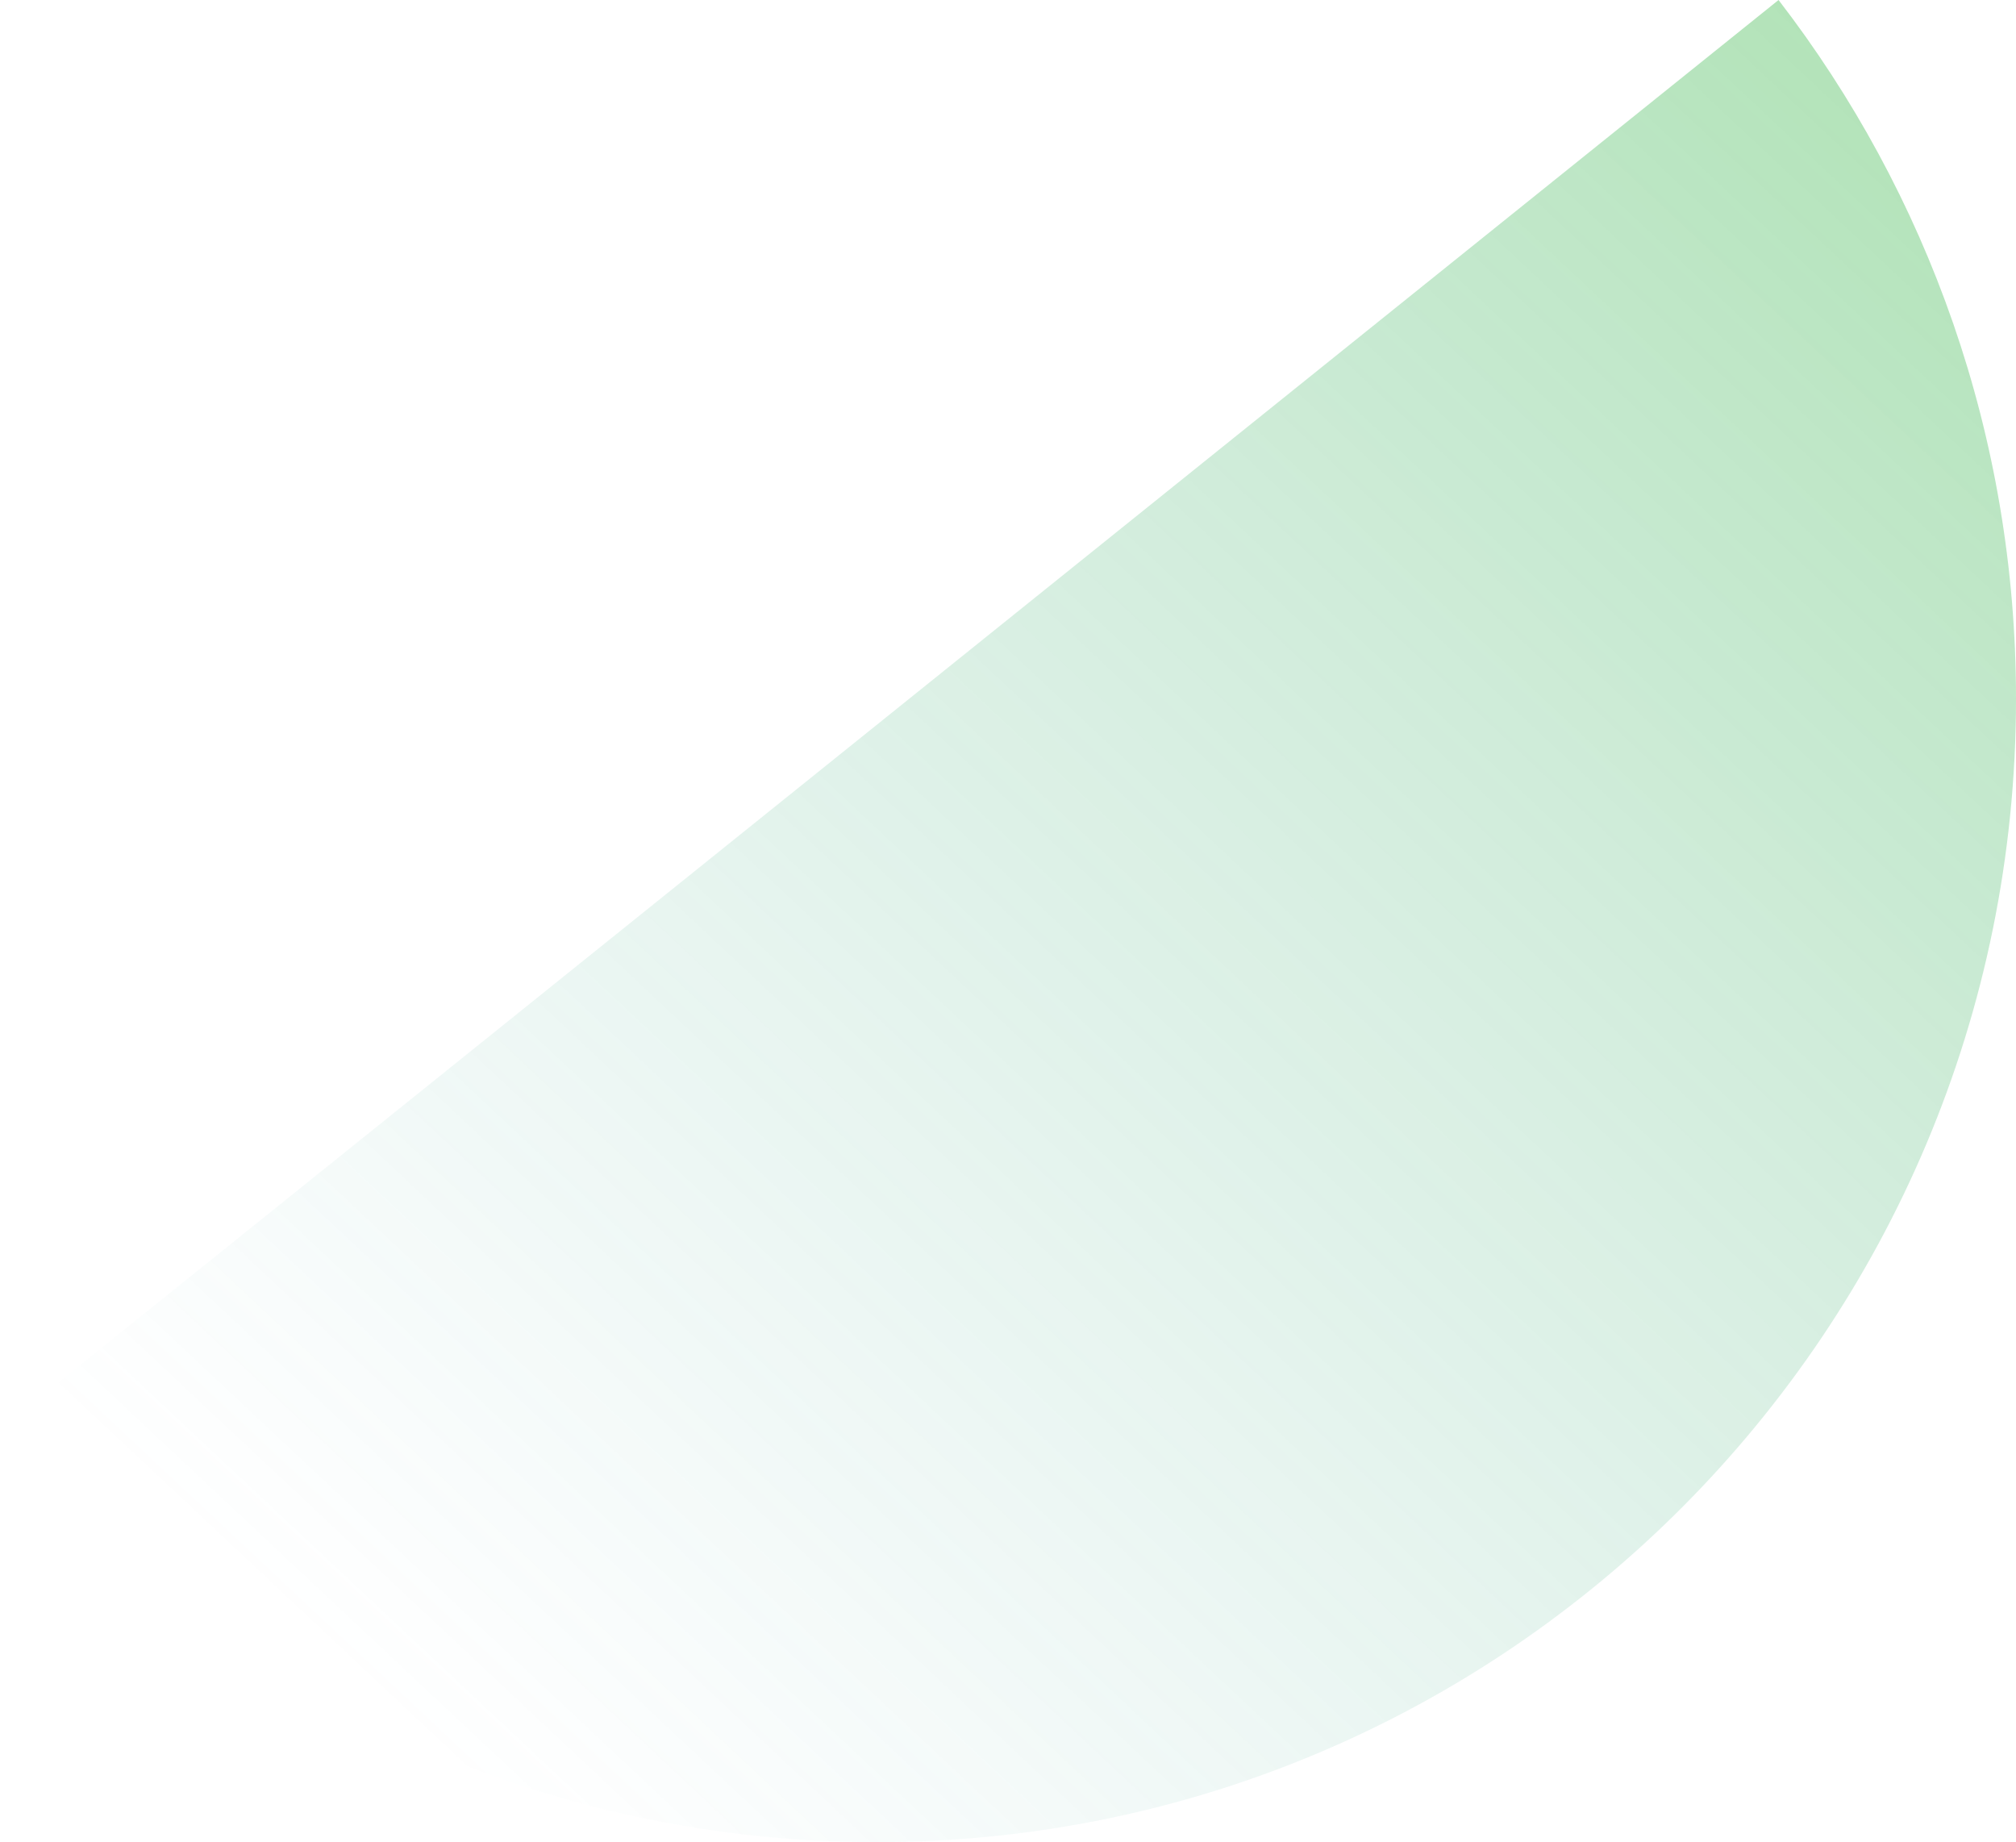 <svg width="139" height="127" viewBox="0 0 139 127" fill="none" xmlns="http://www.w3.org/2000/svg">
<path d="M0 98.555C14.412 115.936 36.133 127 60.43 127C103.823 127 139 91.707 139 48.171C139 30.031 132.893 13.322 122.628 0L0 98.555Z" fill="url(#paint0_linear)"/>
<defs>
<linearGradient id="paint0_linear" x1="127.5" y1="0" x2="21.5" y2="113" gradientUnits="userSpaceOnUse">
<stop stop-color="#0AA61B" stop-opacity="0.32"/>
<stop offset="1" stop-color="#3BA0A5" stop-opacity="0"/>
</linearGradient>
</defs>
</svg>
